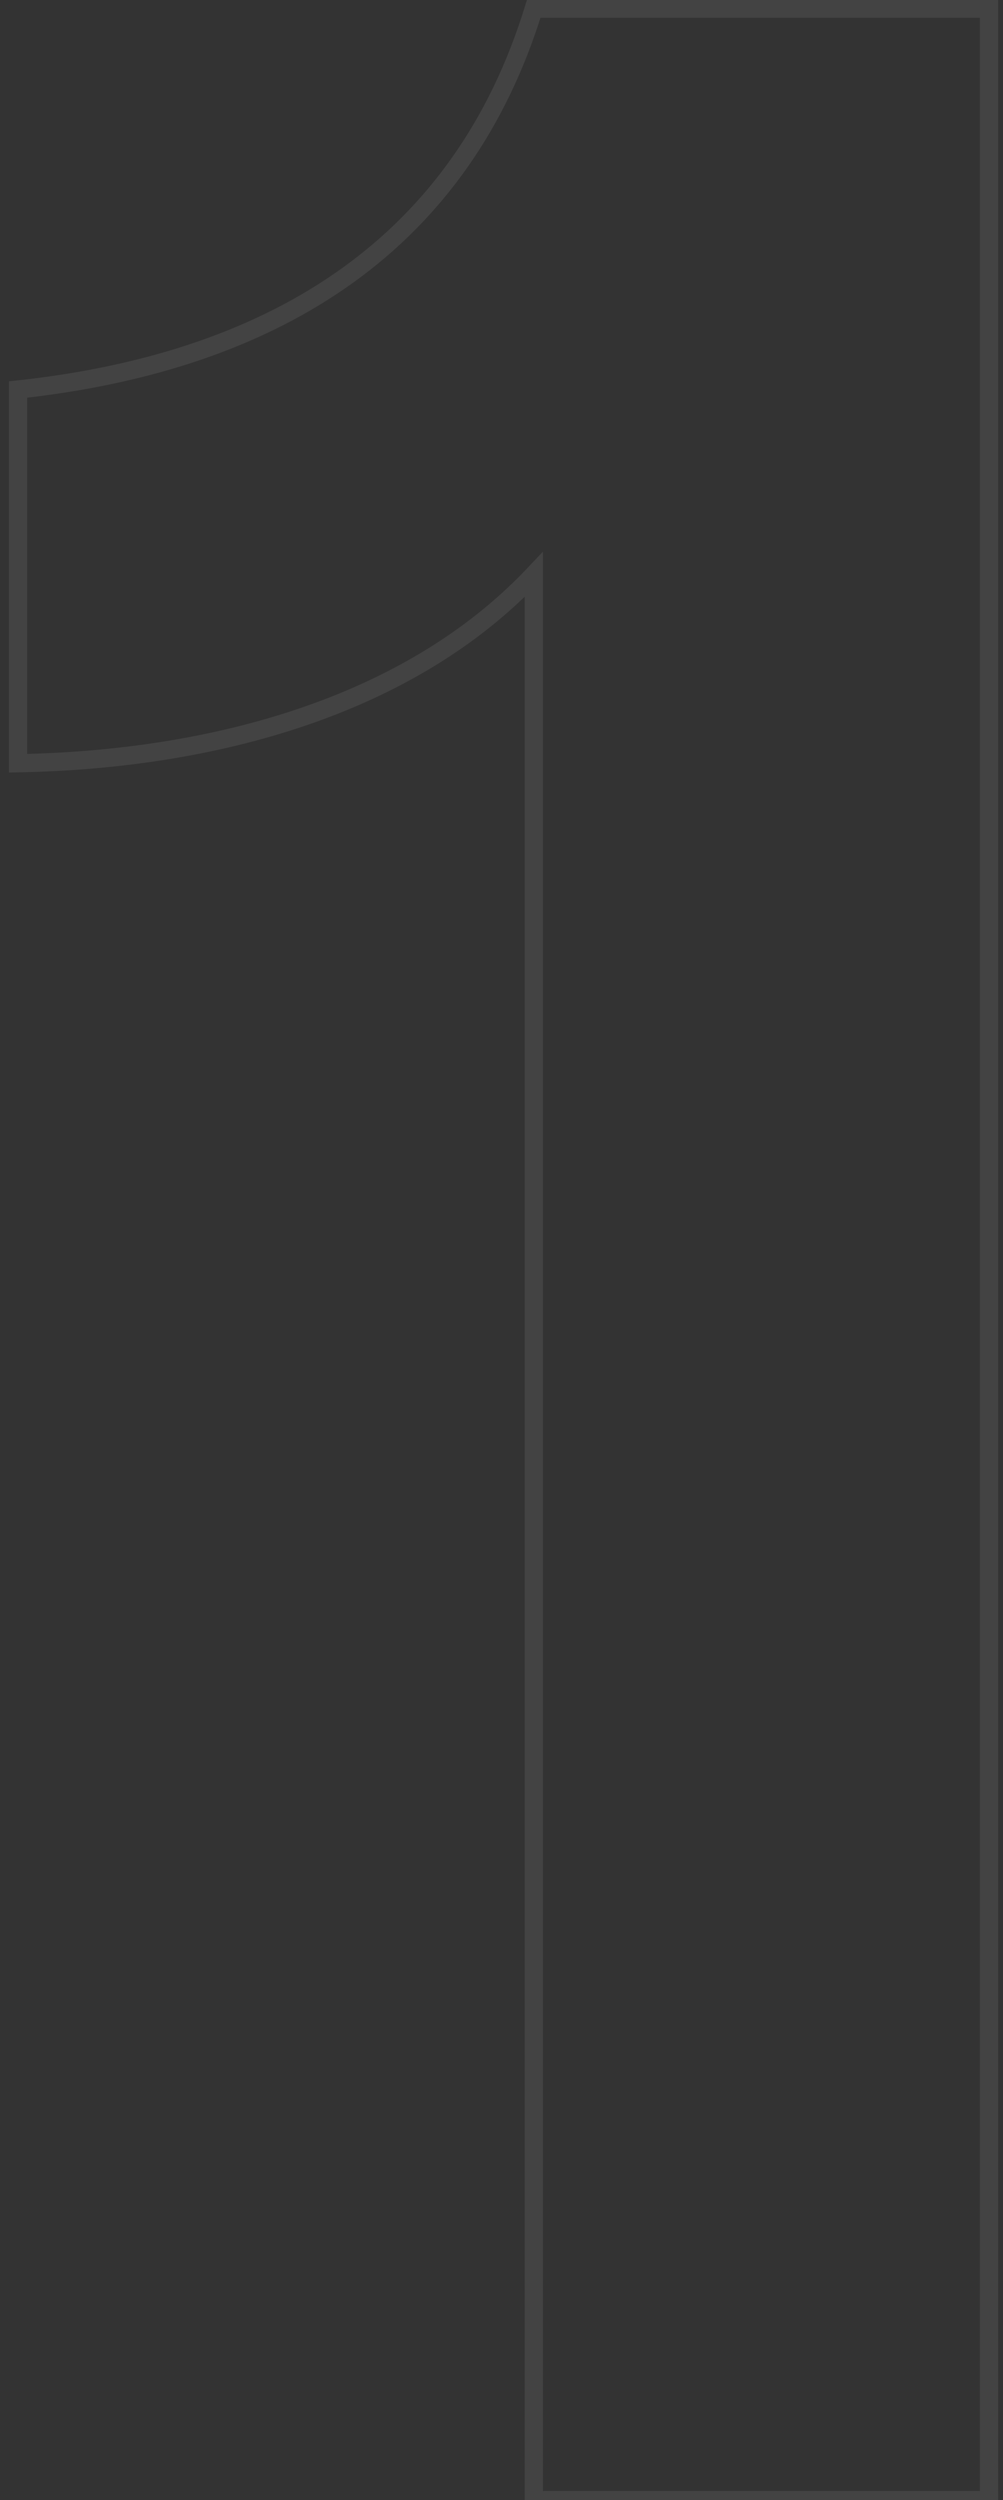 <svg width="55" height="137" viewBox="0 0 55 137" fill="none" xmlns="http://www.w3.org/2000/svg">
<rect x="0" y="0" width="55" height="137" fill="#333333" stroke="none"/>
<path opacity="0.08" d="M29.27 137H28.77V137.5H29.27V137ZM54.234 137V137.5H54.734V137H54.234ZM54.234 0.476H54.734V-0.024H54.234V0.476ZM29.27 0.476V-0.024H28.901L28.792 0.329L29.27 0.476ZM0.99 21.345L0.936 20.848L0.49 20.896V21.345H0.99ZM0.99 41.823H0.49V42.333L0.999 42.323L0.99 41.823ZM29.27 31.487H29.77V30.23L28.907 31.143L29.27 31.487ZM29.27 137.5H54.234V136.5H29.27V137.5ZM54.734 137V0.476H53.734V137H54.734ZM54.234 -0.024H29.27V0.976H54.234V-0.024ZM28.792 0.329C26.872 6.571 23.471 11.304 18.787 14.674C14.097 18.047 8.092 20.074 0.936 20.848L1.044 21.842C8.321 21.055 14.505 18.986 19.371 15.485C24.244 11.98 27.767 7.059 29.748 0.623L28.792 0.329ZM0.49 21.345V41.823H1.49V21.345H0.49ZM0.999 42.323C11.79 42.127 22.675 39.185 29.633 31.83L28.907 31.143C22.212 38.22 11.644 41.13 0.981 41.324L0.999 42.323ZM28.77 31.487V137H29.77V31.487H28.77Z" fill="white"/>
</svg>
